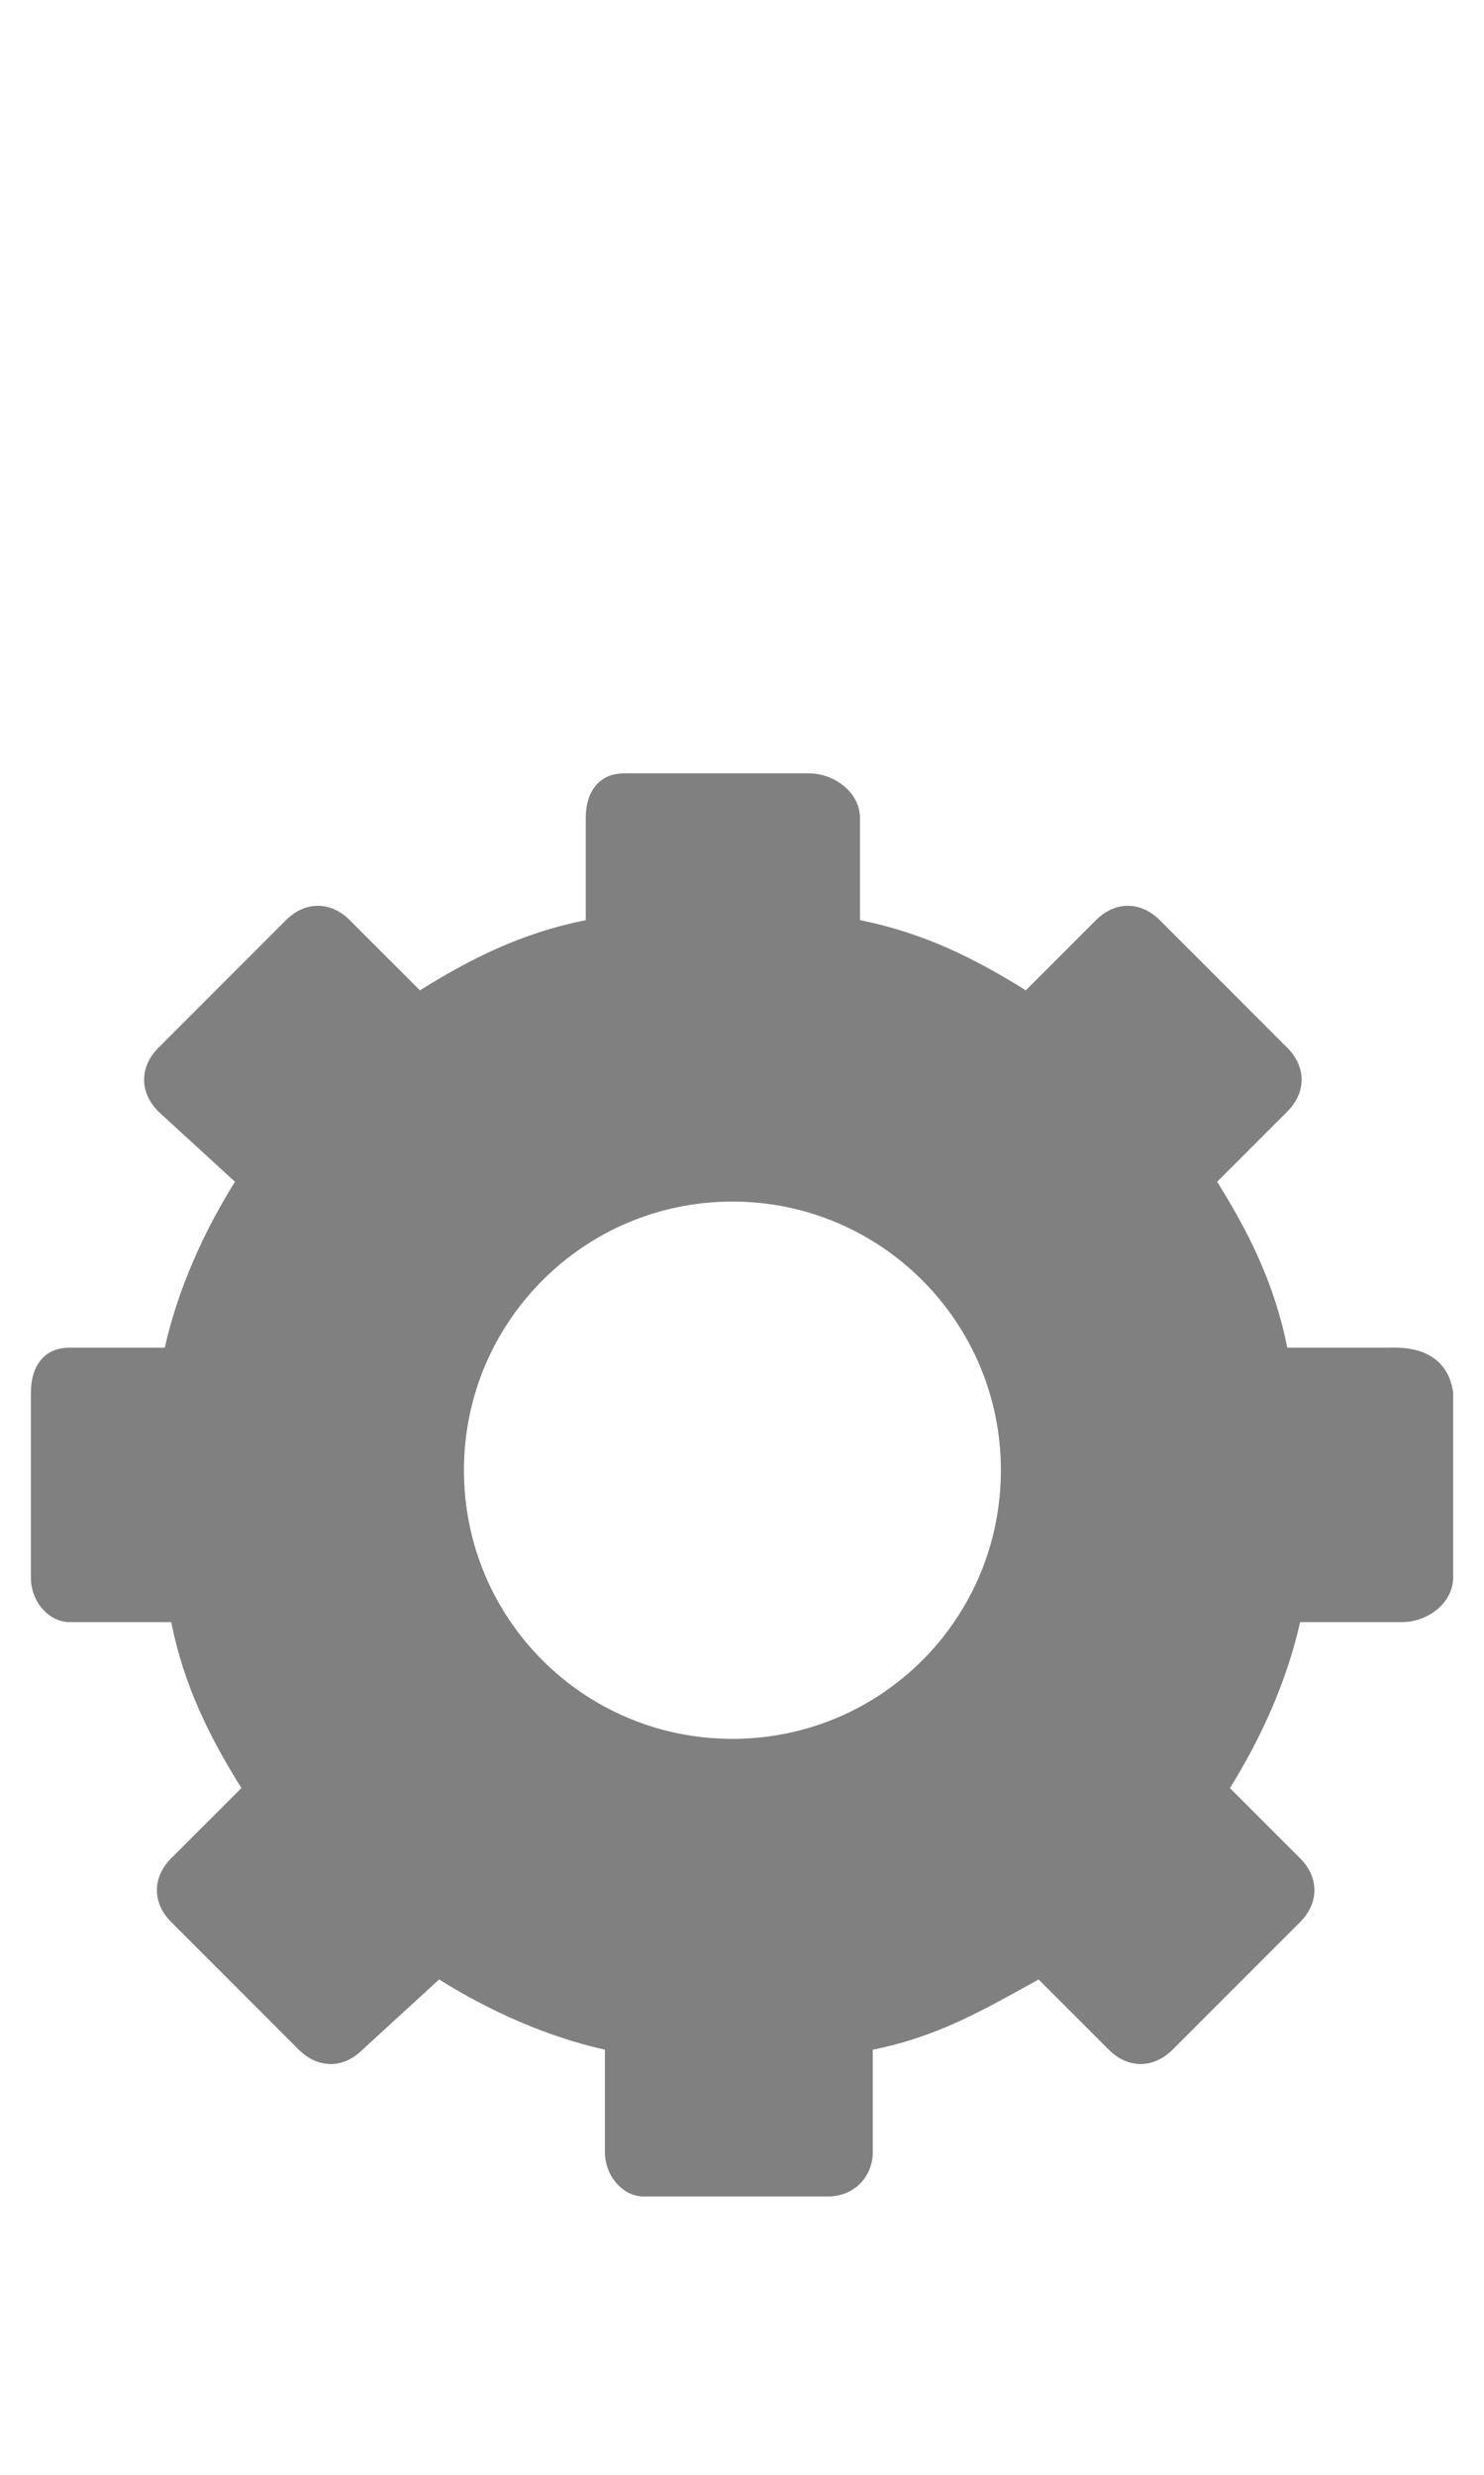 <?xml version="1.0" encoding="utf-8"?>
<!-- Generator: Adobe Illustrator 24.0.1, SVG Export Plug-In . SVG Version: 6.00 Build 0)  -->
<svg version="1.1" id="Layer_1" xmlns="http://www.w3.org/2000/svg" xmlns:xlink="http://www.w3.org/1999/xlink" x="0px" y="0px"
	 viewBox="0 0 24 40" style="enable-background:new 0 0 24 40;" xml:space="preserve">
<style type="text/css">
	.st0{fill:#808080;}
</style>
<title>Settings</title>
<desc>Created with Sketch.</desc>
<path class="st0" d="M22.469,21.783h-1.65c-0.206-1.031-0.619-1.857-1.135-2.682l1.135-1.135
	c0.309-0.309,0.309-0.722,0-1.031l-2.063-2.063c-0.309-0.309-0.722-0.309-1.031,0l-1.135,1.135
	c-0.825-0.516-1.65-0.928-2.682-1.135v-1.65c0-0.413-0.413-0.722-0.825-0.722h-2.991
	c-0.413,0-0.619,0.309-0.619,0.722v1.65c-1.031,0.206-1.856,0.619-2.682,1.135l-1.135-1.135
	c-0.309-0.309-0.722-0.309-1.031,0l-2.063,2.063c-0.309,0.309-0.309,0.722,0,1.031l1.238,1.135
	c-0.516,0.825-0.928,1.753-1.135,2.682H1.119c-0.413,0-0.619,0.309-0.619,0.722v2.991
	c0,0.413,0.309,0.722,0.619,0.722h1.65c0.206,1.031,0.619,1.856,1.135,2.682l-1.135,1.135
	c-0.309,0.309-0.309,0.722,0,1.031l2.063,2.063c0.309,0.309,0.722,0.309,1.031,0l1.238-1.135
	c0.825,0.516,1.753,0.928,2.682,1.135v1.65c0,0.413,0.309,0.722,0.619,0.722h2.991
	c0.413,0,0.722-0.309,0.722-0.722v-1.65c1.031-0.206,1.753-0.619,2.682-1.135l1.135,1.135
	c0.309,0.309,0.722,0.309,1.031,0l2.063-2.063c0.309-0.309,0.309-0.722,0-1.031l-1.135-1.135
	c0.516-0.825,0.928-1.753,1.135-2.682h1.65c0.413,0,0.825-0.309,0.825-0.722v-2.991
	C23.417,21.917,22.943,21.762,22.469,21.783z M11.845,28.105c-2.403,0-4.342-1.939-4.342-4.342
	c0-2.393,1.939-4.342,4.342-4.342s4.342,1.949,4.342,4.342
	C16.187,26.166,14.248,28.105,11.845,28.105z"/>
<path class="st0" d="M15.7,21.5L15.7,21.5z"/>
</svg>
